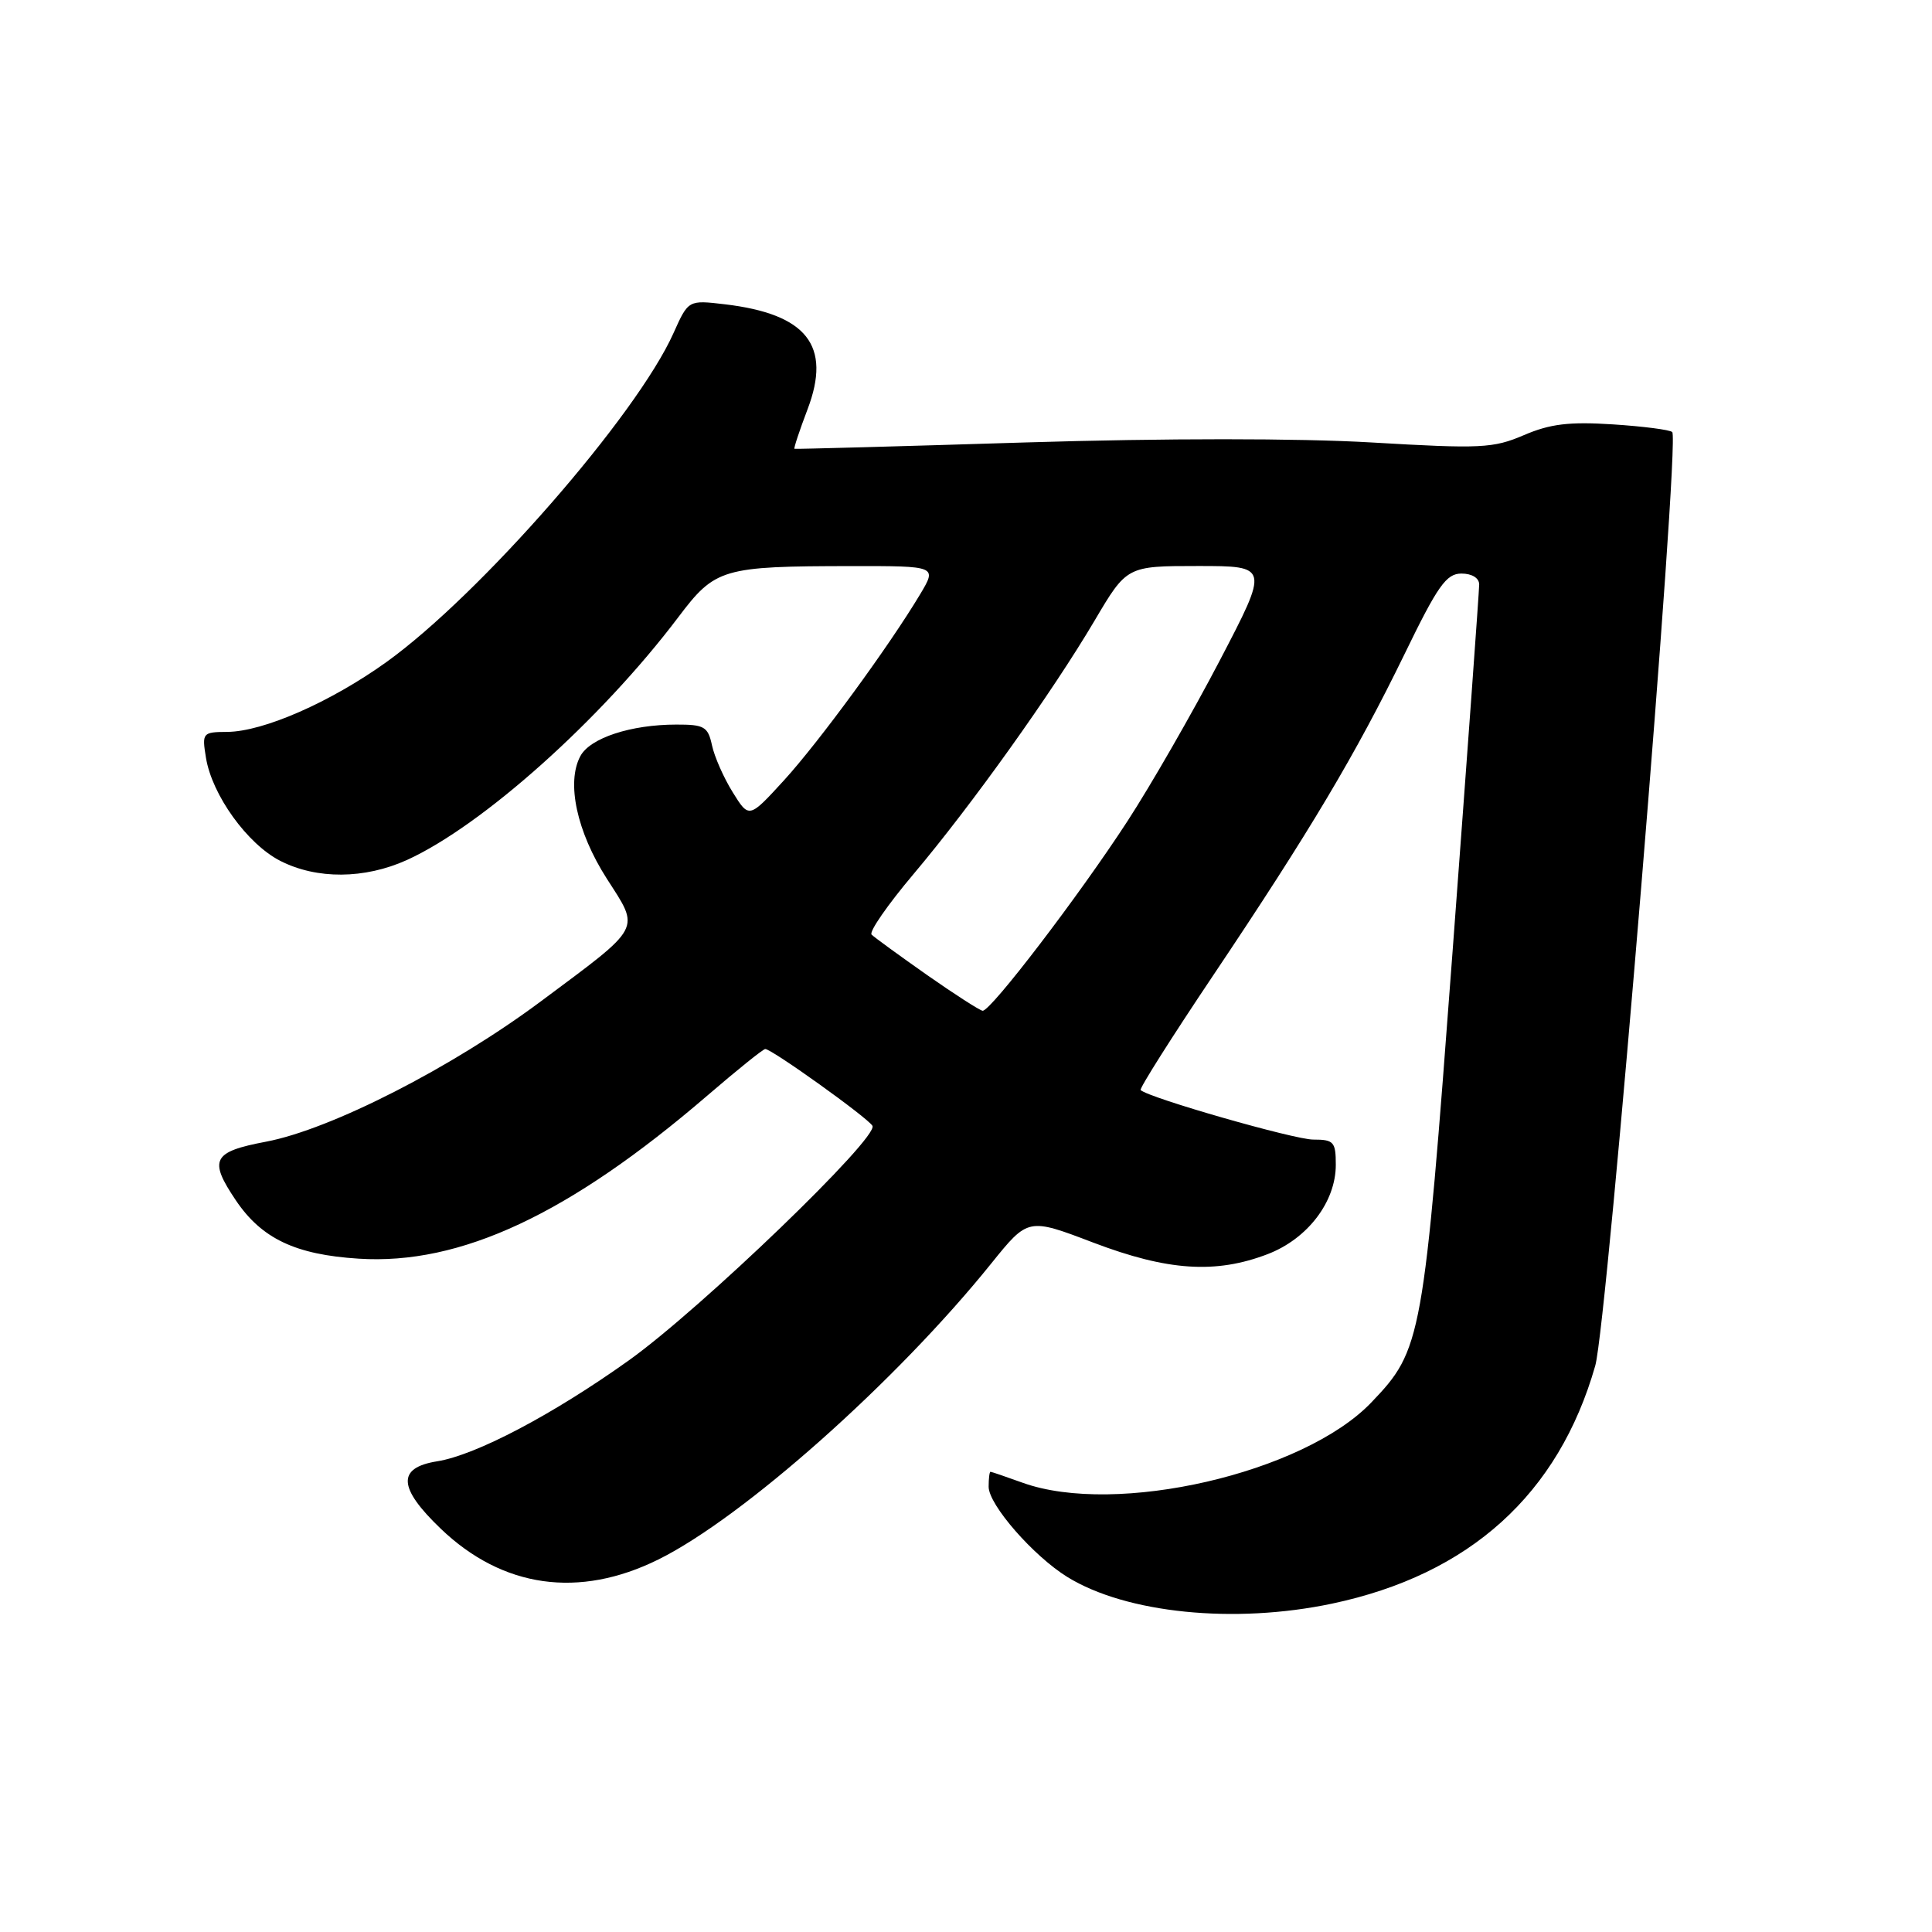<?xml version="1.0" encoding="UTF-8" standalone="no"?>
<!DOCTYPE svg PUBLIC "-//W3C//DTD SVG 1.1//EN" "http://www.w3.org/Graphics/SVG/1.1/DTD/svg11.dtd" >
<svg xmlns="http://www.w3.org/2000/svg" xmlns:xlink="http://www.w3.org/1999/xlink" version="1.1" viewBox="0 0 256 256">
 <g >
 <path fill="currentColor"
d=" M 176.50 212.49 C 194.74 208.64 206.52 197.99 211.38 180.96 C 212.99 175.32 222.64 58.31 221.58 57.25 C 221.28 56.95 217.73 56.49 213.68 56.23 C 207.92 55.86 205.38 56.17 201.92 57.66 C 197.86 59.40 196.22 59.48 181.76 58.63 C 172.06 58.06 154.39 58.06 135.76 58.63 C 119.12 59.15 105.40 59.52 105.27 59.47 C 105.15 59.42 105.93 57.06 107.01 54.22 C 110.21 45.79 106.91 41.61 96.05 40.32 C 91.21 39.75 91.21 39.75 89.25 44.12 C 84.38 55.02 63.59 78.84 51.17 87.75 C 43.77 93.05 34.90 96.94 30.12 96.98 C 26.84 97.00 26.75 97.10 27.29 100.40 C 28.09 105.34 32.78 111.85 37.14 114.07 C 41.98 116.54 48.31 116.49 53.91 113.96 C 63.90 109.42 79.63 95.35 89.88 81.78 C 94.77 75.30 95.69 75.03 112.83 75.01 C 124.16 75.00 124.16 75.00 121.92 78.75 C 117.77 85.68 108.54 98.29 103.88 103.40 C 99.25 108.46 99.25 108.46 97.09 104.98 C 95.90 103.07 94.66 100.26 94.34 98.75 C 93.81 96.29 93.32 96.00 89.62 96.01 C 83.59 96.01 78.18 97.79 76.90 100.19 C 75.02 103.69 76.43 110.21 80.40 116.42 C 84.83 123.33 85.24 122.57 71.70 132.66 C 59.91 141.45 43.86 149.65 35.25 151.28 C 28.16 152.62 27.62 153.66 31.25 159.05 C 34.67 164.12 39.14 166.25 47.52 166.78 C 61.02 167.65 75.45 160.89 93.75 145.15 C 97.68 141.77 101.12 139.00 101.40 139.00 C 102.26 139.00 114.92 148.06 115.60 149.17 C 116.53 150.66 92.88 173.43 83.32 180.26 C 73.27 187.43 63.07 192.81 57.93 193.63 C 52.59 194.48 52.73 197.13 58.40 202.56 C 66.60 210.42 76.72 211.85 87.24 206.64 C 98.49 201.07 118.81 183.00 131.36 167.40 C 136.23 161.36 136.23 161.36 144.86 164.65 C 154.72 168.40 161.08 168.82 167.97 166.18 C 173.26 164.15 177.00 159.25 177.00 154.35 C 177.00 151.30 176.74 151.00 174.01 151.00 C 171.51 151.00 152.27 145.49 151.14 144.44 C 150.94 144.26 155.25 137.45 160.71 129.31 C 173.57 110.14 179.65 99.93 186.08 86.73 C 190.51 77.60 191.64 76.00 193.65 76.00 C 195.04 76.00 196.00 76.59 196.00 77.45 C 196.00 78.25 194.41 100.15 192.47 126.13 C 188.61 177.72 188.41 178.83 181.70 185.84 C 172.73 195.21 147.88 200.93 135.50 196.47 C 133.30 195.68 131.39 195.02 131.25 195.02 C 131.11 195.01 131.00 195.90 131.00 197.00 C 131.00 199.39 136.91 206.16 141.43 208.96 C 149.23 213.77 163.56 215.22 176.50 212.49 Z  M 122.82 129.18 C 119.15 126.60 115.85 124.20 115.49 123.84 C 115.13 123.47 117.63 119.87 121.03 115.84 C 128.74 106.70 139.39 91.79 145.03 82.25 C 149.31 75.00 149.31 75.00 158.74 75.00 C 168.16 75.00 168.16 75.00 161.61 87.55 C 158.00 94.46 152.51 104.02 149.40 108.80 C 142.97 118.69 131.24 134.04 130.20 133.93 C 129.81 133.88 126.49 131.75 122.82 129.18 Z "/>
</g>
</svg>